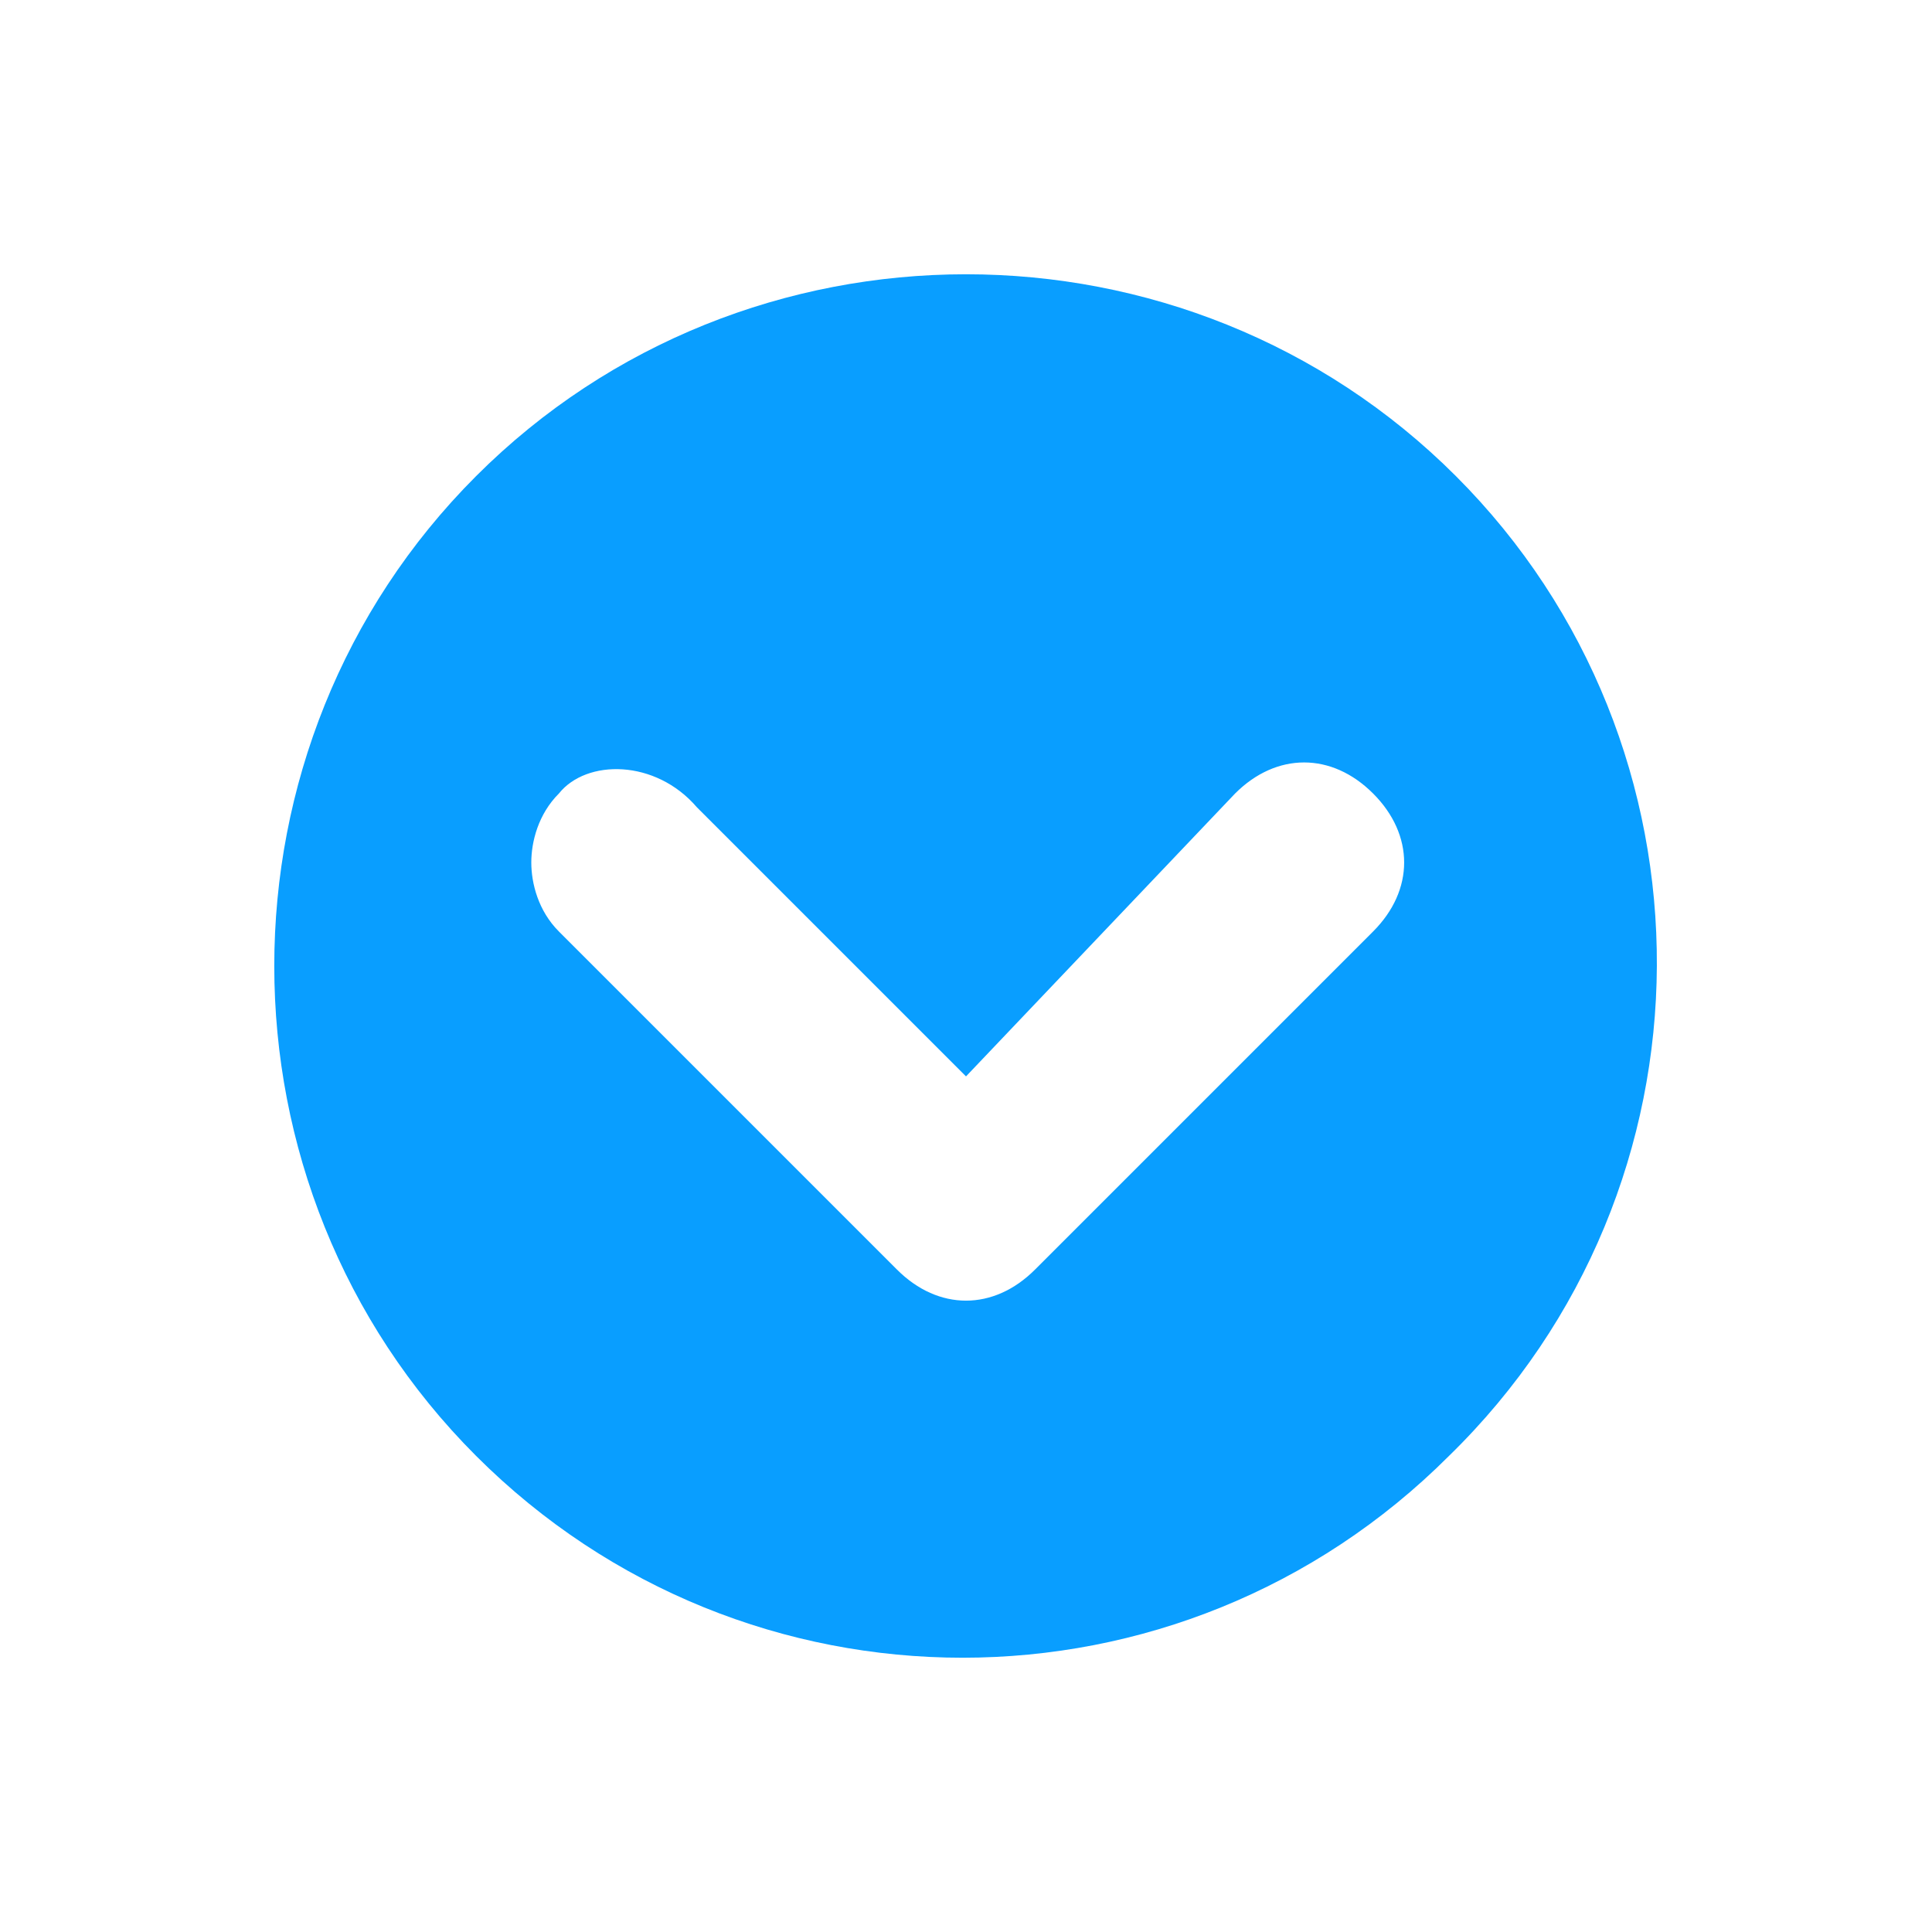 <?xml version="1.0" encoding="utf-8"?>
<!-- Generator: Adobe Illustrator 23.0.1, SVG Export Plug-In . SVG Version: 6.00 Build 0)  -->
<svg version="1.1" id="Layer_1" xmlns="http://www.w3.org/2000/svg" xmlns:xlink="http://www.w3.org/1999/xlink" x="0px" y="0px"
	 viewBox="0 0 28 28" style="enable-background:new 0 0 28 28;" xml:space="preserve">
<style type="text/css">
	.st0{fill:#099EFF;}
</style>
<path class="st0" d="M21.1,6.9C17.2,3,10.8,3,6.9,6.9S3,17.2,6.9,21.1s10.2,3.9,14.1,0C25,17.2,25,10.8,21.1,6.9z M8.1,11.5
	c0.4-0.5,1.4-0.5,2,0.2l3.9,3.9l3.9-4.1c0.6-0.6,1.4-0.6,2,0s0.6,1.4,0,2L15,18.4c-0.6,0.6-1.4,0.6-2,0l-4.9-4.9
	c-0.3-0.3-0.4-0.7-0.4-1S7.8,11.8,8.1,11.5z"/>
</svg>
